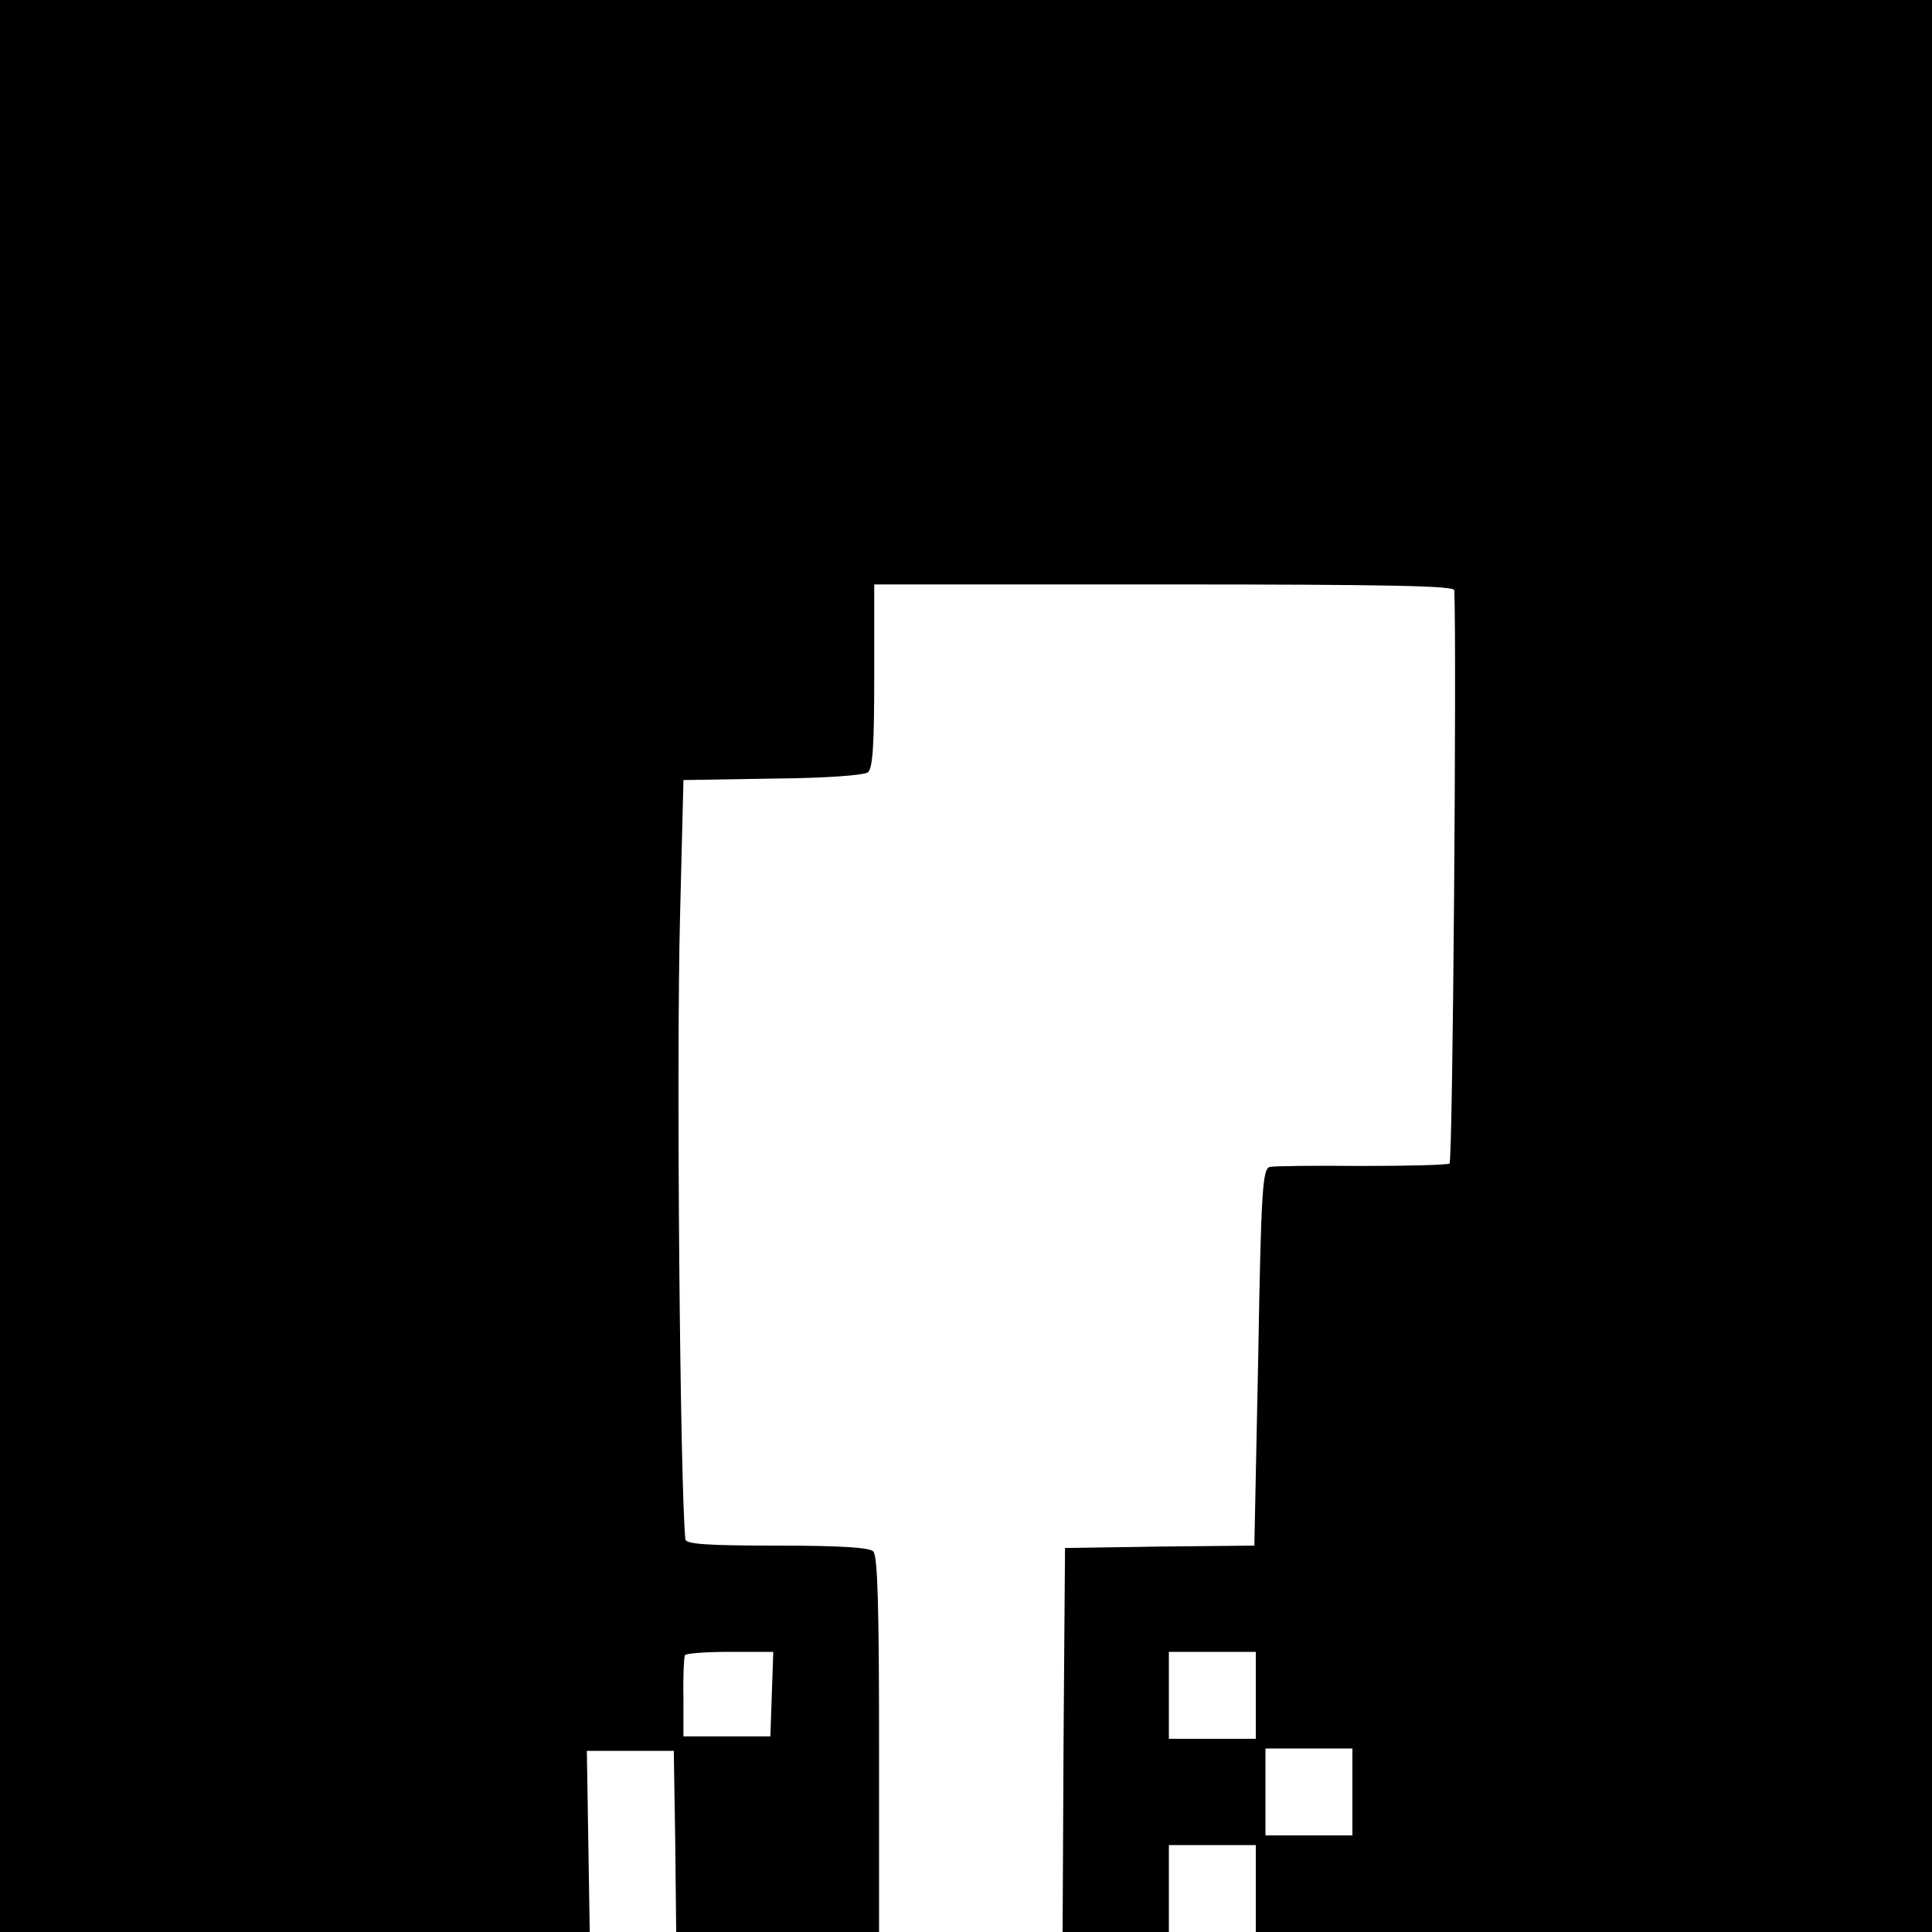 <?xml version="1.0" standalone="no"?>
<!DOCTYPE svg PUBLIC "-//W3C//DTD SVG 20010904//EN"
 "http://www.w3.org/TR/2001/REC-SVG-20010904/DTD/svg10.dtd">
<svg version="1.0" xmlns="http://www.w3.org/2000/svg"
 width="400pt" height="400pt" viewBox="0 0 400 400"
 preserveAspectRatio="xMidYMid meet">
<g transform="translate(0,400) scale(0.1,-0.1)"
fill="#000000" stroke="none">
<path d="M0 2000 l0 -2000 611 0 610 0 -3 188 -3 187 90 0 90 0 3 -188 2 -187
210 0 210 0 0 388 c0 288 -3 391 -12 400 -8 8 -67 12 -200 12 -143 0 -188 3
-189 13 -11 108 -19 988 -11 1292 l7 280 184 3 c115 1 189 7 198 13 10 9 13
56 13 200 l0 189 600 0 c473 0 600 -3 601 -12 5 -119 -3 -1183 -10 -1187 -5
-3 -87 -5 -183 -5 -95 1 -180 0 -189 -2 -15 -4 -18 -46 -24 -394 l-8 -390
-196 -2 -196 -3 -3 -398 -2 -397 110 0 110 0 0 90 0 90 90 0 90 0 0 -90 0 -90
700 0 700 0 0 2000 0 2000 -2000 0 -2000 0 0 -2000z m1598 -1507 l-3 -88 -90
0 -90 0 0 80 c-1 44 1 83 3 88 2 4 44 7 93 7 l90 0 -3 -87z m1002 -3 l0 -90
-90 0 -90 0 0 90 0 90 90 0 90 0 0 -90z m200 -200 l0 -90 -90 0 -90 0 0 90 0
90 90 0 90 0 0 -90z"/>
</g>
</svg>
